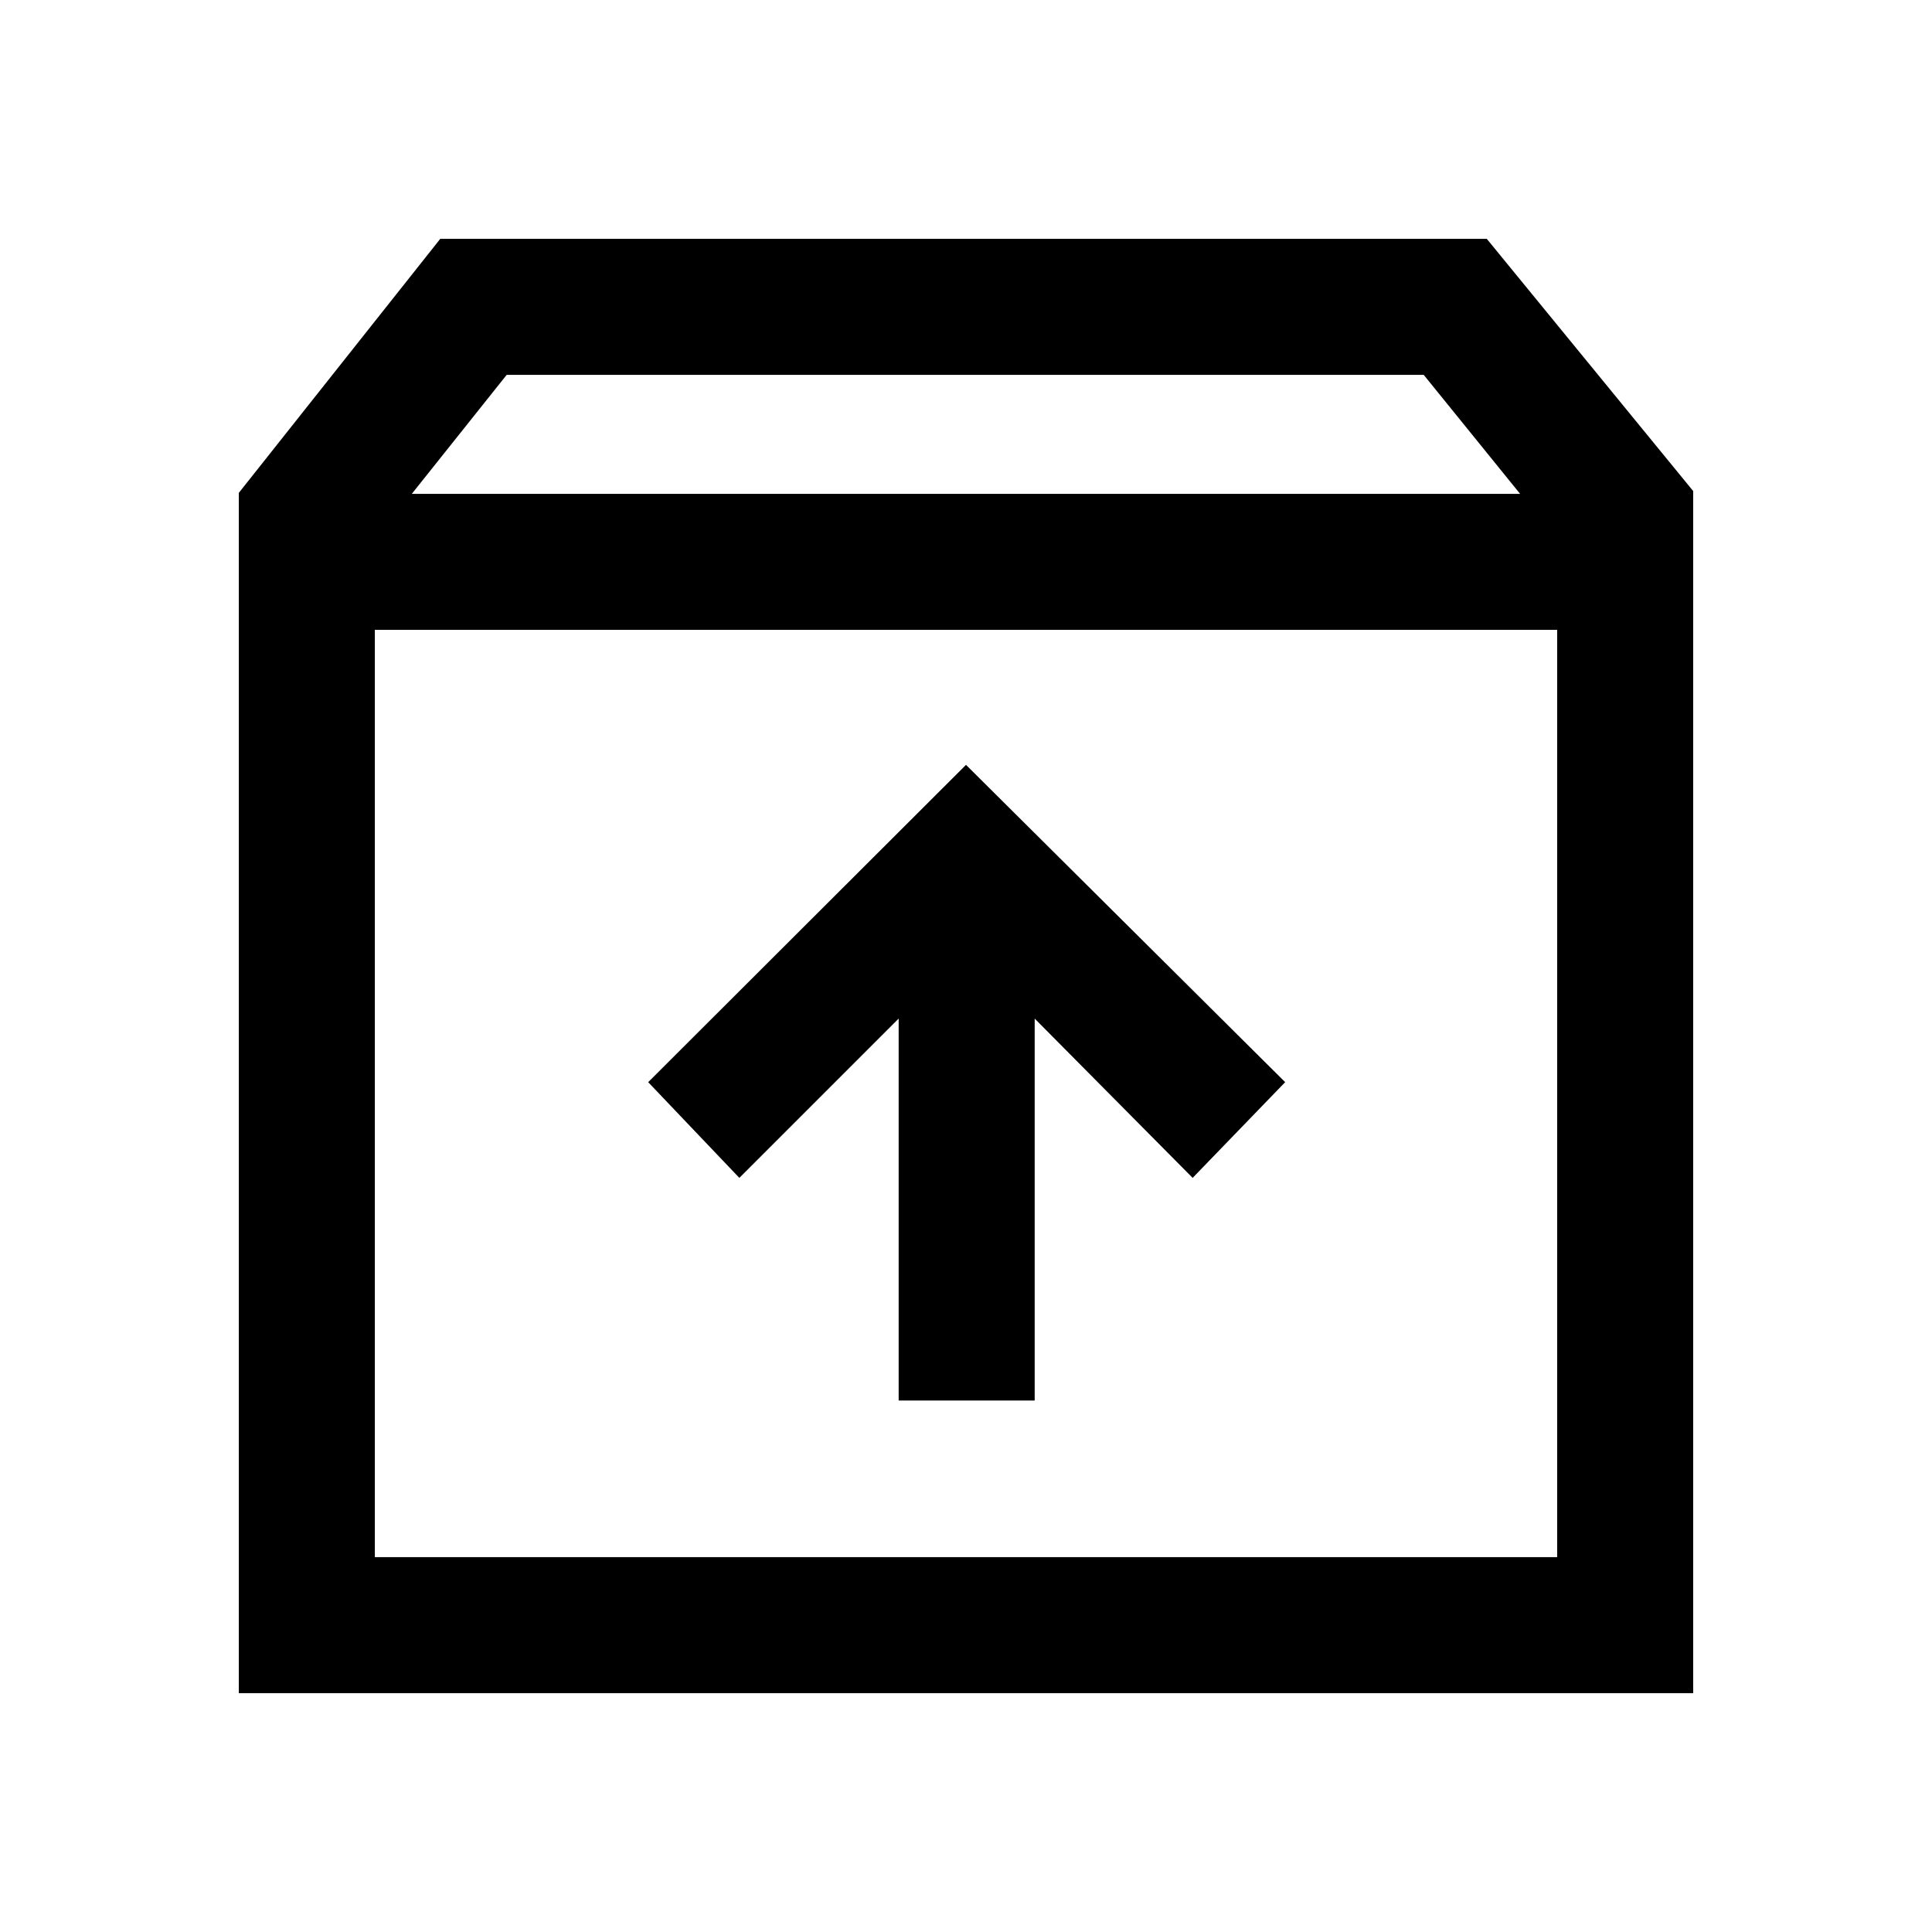 <svg xmlns="http://www.w3.org/2000/svg" height="40" viewBox="0 -960 960 960" width="40"><path d="M480-579.95 322.08-422.28l45.3 47.56 79.16-79.15v189.77h67.59v-189.77l78.49 79.15 45.97-47.56L480-579.95Zm-293.74-67.08v460.77h587.48v-460.77H186.26Zm-67.59 528.36V-715.1l100.1-126.23h520L841.33-716v597.33H118.67Zm85.95-595.94h550.71l-47.9-59.13H251.77l-47.15 59.13ZM480-416.97Z"/></svg>